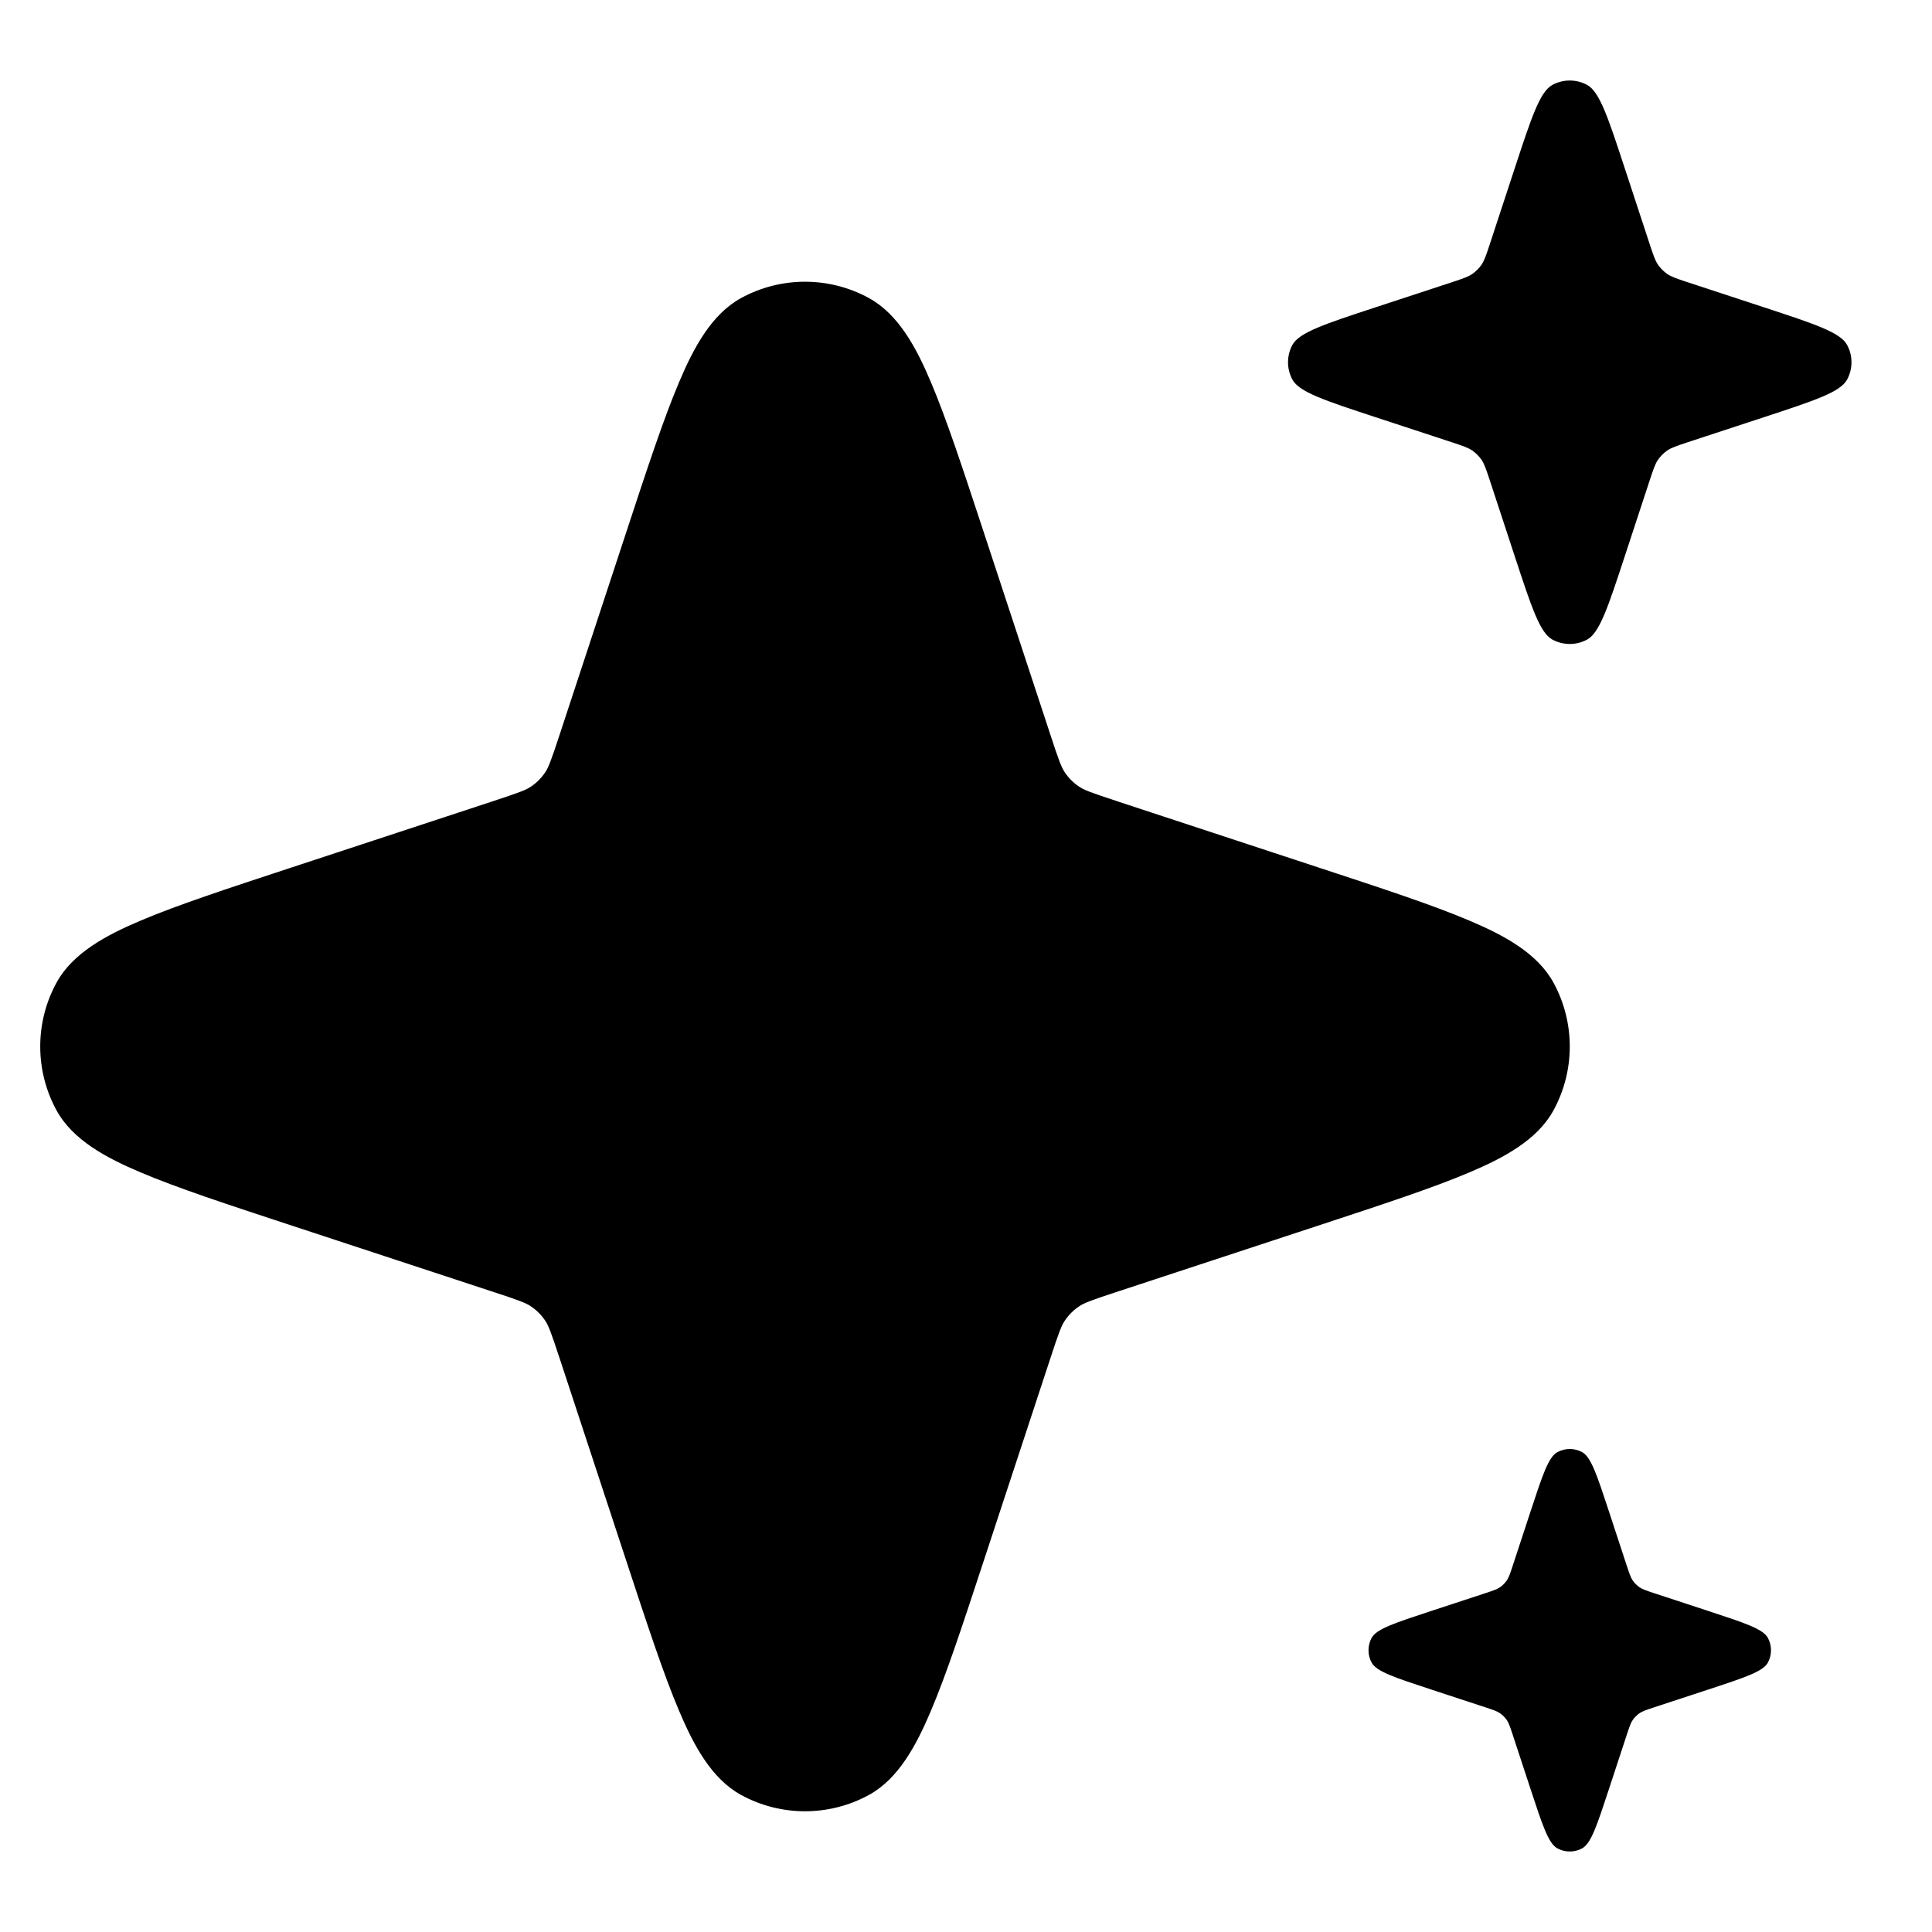 <svg width="24" height="24" viewBox="0 0 24 24" fill="none" xmlns="http://www.w3.org/2000/svg">
<path d="M18.818 2.086C19.025 1.456 19.129 1.14 19.284 1.055C19.419 0.982 19.581 0.982 19.716 1.055C19.871 1.14 19.975 1.456 20.182 2.086L20.497 3.045C20.539 3.171 20.56 3.234 20.595 3.287C20.627 3.333 20.667 3.373 20.713 3.405C20.766 3.44 20.829 3.461 20.955 3.503L21.914 3.818C22.544 4.025 22.86 4.129 22.945 4.284C23.018 4.419 23.018 4.581 22.945 4.716C22.86 4.871 22.544 4.975 21.914 5.182L20.955 5.497C20.829 5.539 20.766 5.56 20.713 5.595C20.667 5.627 20.627 5.667 20.595 5.713C20.56 5.766 20.539 5.829 20.497 5.955L20.182 6.914C19.975 7.544 19.871 7.86 19.716 7.945C19.581 8.018 19.419 8.018 19.284 7.945C19.129 7.86 19.025 7.544 18.818 6.914L18.503 5.955C18.461 5.829 18.44 5.766 18.405 5.713C18.373 5.667 18.333 5.627 18.287 5.595C18.234 5.56 18.171 5.539 18.045 5.497L17.086 5.182C16.456 4.975 16.14 4.871 16.055 4.716C15.982 4.581 15.982 4.419 16.055 4.284C16.14 4.129 16.456 4.025 17.086 3.818L18.045 3.503C18.171 3.461 18.234 3.44 18.287 3.405C18.333 3.373 18.373 3.333 18.405 3.287C18.44 3.234 18.461 3.171 18.503 3.045L18.818 2.086Z" fill="#000"/>
<path d="M10.795 3.703C10.3 3.432 9.7 3.432 9.205 3.703C8.838 3.905 8.617 4.319 8.436 4.747C8.244 5.199 8.039 5.822 7.779 6.613L6.96 9.102C6.844 9.455 6.813 9.536 6.77 9.598C6.724 9.666 6.666 9.724 6.598 9.77C6.536 9.813 6.455 9.844 6.102 9.96L3.613 10.779C2.823 11.039 2.199 11.244 1.747 11.436C1.319 11.617 0.905 11.838 0.703 12.205C0.432 12.7 0.432 13.3 0.703 13.795C0.905 14.162 1.319 14.383 1.747 14.564C2.199 14.756 2.822 14.961 3.613 15.221L6.102 16.04C6.455 16.155 6.536 16.187 6.598 16.23C6.666 16.276 6.724 16.334 6.77 16.402C6.813 16.464 6.844 16.545 6.96 16.898L7.779 19.387C8.039 20.177 8.244 20.802 8.436 21.253C8.617 21.681 8.838 22.095 9.205 22.297C9.7 22.568 10.3 22.568 10.795 22.297C11.162 22.095 11.383 21.681 11.564 21.253C11.756 20.802 11.961 20.178 12.221 19.387L13.04 16.898C13.155 16.545 13.187 16.464 13.23 16.402C13.276 16.334 13.334 16.276 13.402 16.23C13.464 16.187 13.545 16.155 13.898 16.04L16.387 15.221C17.177 14.961 17.802 14.756 18.253 14.564C18.681 14.383 19.095 14.162 19.297 13.795C19.568 13.3 19.568 12.7 19.297 12.205C19.095 11.838 18.681 11.617 18.253 11.436C17.802 11.244 17.178 11.039 16.387 10.779L13.898 9.96C13.545 9.844 13.464 9.813 13.402 9.77C13.334 9.724 13.276 9.666 13.23 9.598C13.187 9.536 13.155 9.455 13.04 9.102L12.221 6.613C11.961 5.823 11.756 5.199 11.564 4.747C11.383 4.319 11.162 3.905 10.795 3.703Z" fill="#000"/>
<path d="M19.346 18.039C19.235 18.1 19.161 18.326 19.013 18.776L18.788 19.461C18.758 19.551 18.743 19.596 18.718 19.633C18.695 19.666 18.666 19.695 18.633 19.718C18.596 19.743 18.551 19.758 18.461 19.788L17.776 20.013C17.326 20.161 17.1 20.235 17.039 20.346C16.987 20.442 16.987 20.558 17.039 20.654C17.1 20.765 17.326 20.839 17.776 20.987L18.461 21.212C18.551 21.242 18.596 21.257 18.633 21.282C18.666 21.305 18.695 21.334 18.718 21.367C18.743 21.404 18.758 21.449 18.788 21.539L19.013 22.224C19.161 22.674 19.235 22.9 19.346 22.961C19.442 23.013 19.558 23.013 19.654 22.961C19.765 22.9 19.839 22.674 19.987 22.224L20.212 21.539C20.242 21.449 20.257 21.404 20.282 21.367C20.305 21.334 20.334 21.305 20.367 21.282C20.404 21.257 20.449 21.242 20.539 21.212L21.224 20.987C21.674 20.839 21.9 20.765 21.961 20.654C22.013 20.558 22.013 20.442 21.961 20.346C21.9 20.235 21.674 20.161 21.224 20.013L20.539 19.788C20.449 19.758 20.404 19.743 20.367 19.718C20.334 19.695 20.305 19.666 20.282 19.633C20.257 19.596 20.242 19.551 20.212 19.461L19.987 18.776C19.839 18.326 19.765 18.1 19.654 18.039C19.558 17.987 19.442 17.987 19.346 18.039Z" fill="#000"/>
</svg>
